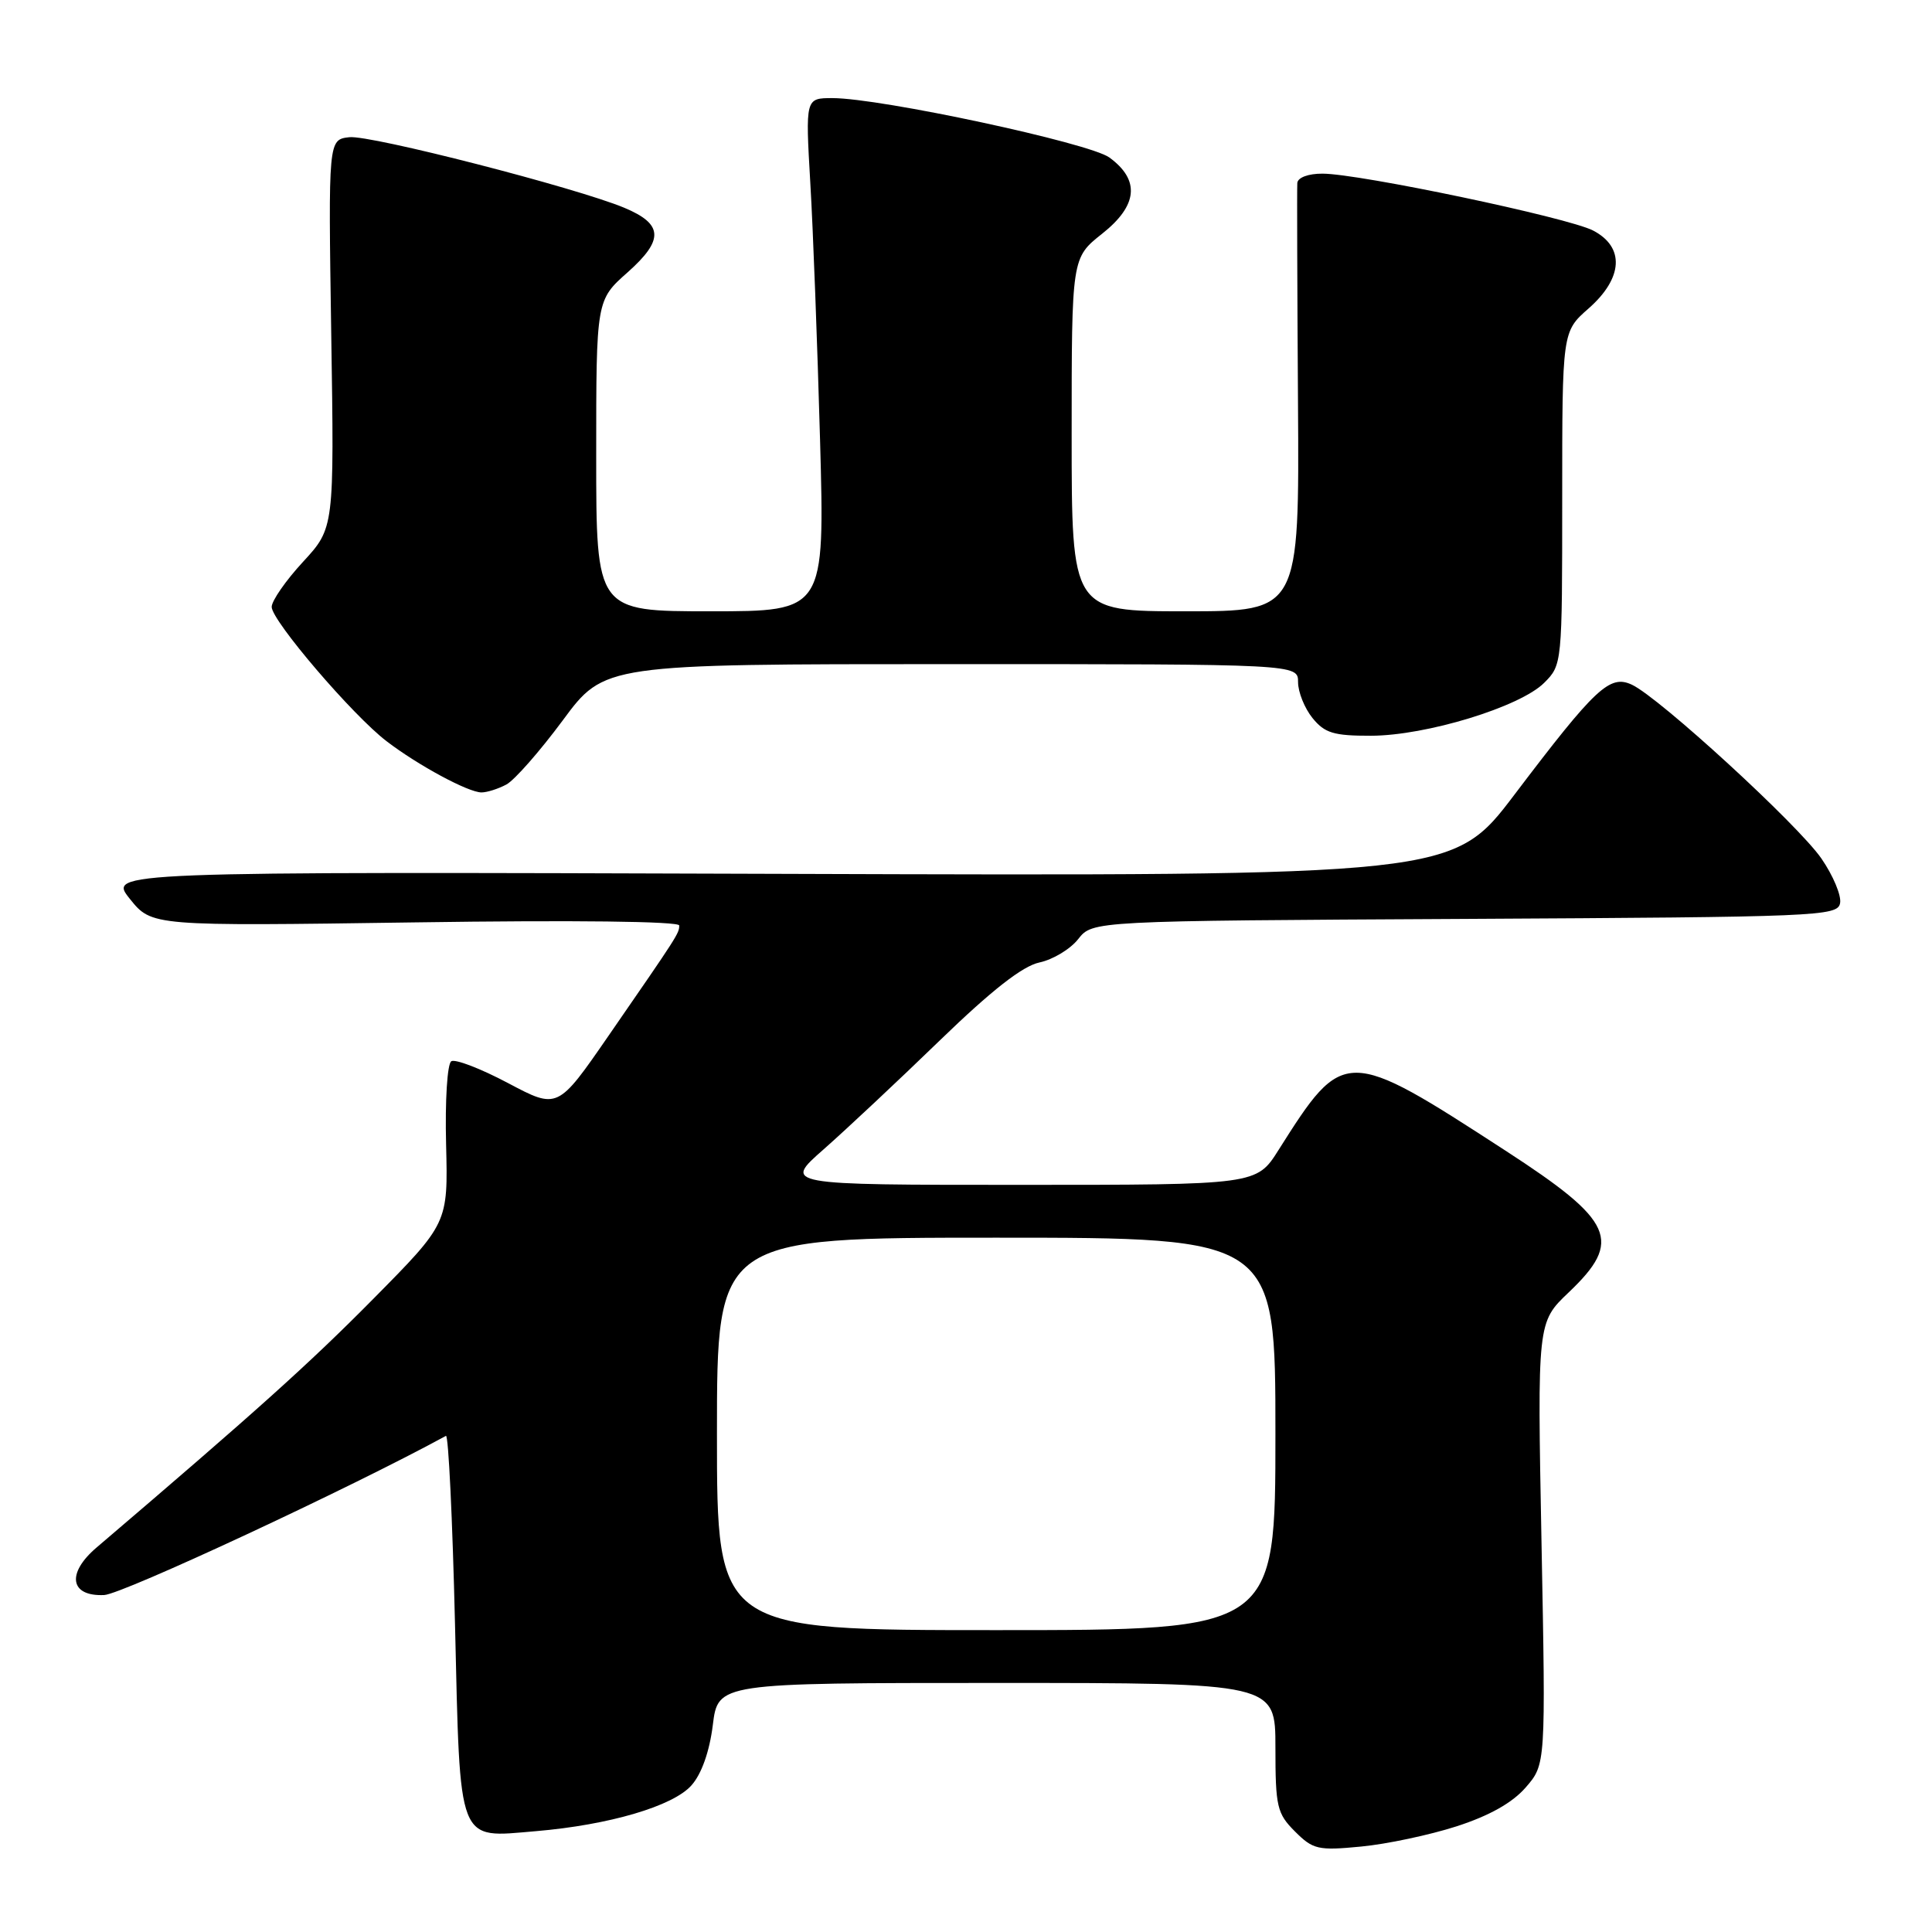 <?xml version="1.0" encoding="UTF-8" standalone="no"?>
<!DOCTYPE svg PUBLIC "-//W3C//DTD SVG 1.1//EN" "http://www.w3.org/Graphics/SVG/1.1/DTD/svg11.dtd" >
<svg xmlns="http://www.w3.org/2000/svg" xmlns:xlink="http://www.w3.org/1999/xlink" version="1.1" viewBox="0 0 256 256">
 <g >
 <path fill="currentColor"
d=" M 193.00 242.00 C 197.33 240.60 200.39 238.89 202.16 236.85 C 204.82 233.79 204.82 233.79 204.26 204.50 C 203.70 175.21 203.70 175.21 207.85 171.26 C 215.05 164.41 213.89 161.82 199.49 152.47 C 178.31 138.72 178.05 138.72 169.42 152.37 C 166.50 157.00 166.50 157.00 135.14 157.00 C 103.78 157.00 103.78 157.00 109.14 152.29 C 112.09 149.69 119.00 143.22 124.50 137.89 C 131.41 131.20 135.50 128.00 137.74 127.53 C 139.52 127.15 141.83 125.76 142.87 124.43 C 144.77 122.02 144.77 122.02 194.12 121.76 C 240.94 121.51 243.49 121.41 243.82 119.68 C 244.02 118.68 242.90 116.01 241.34 113.75 C 238.25 109.28 219.89 92.44 216.24 90.73 C 213.30 89.35 211.44 91.09 200.70 105.26 C 192.50 116.08 192.50 116.08 103.40 115.79 C 14.31 115.50 14.31 115.50 17.21 119.11 C 20.11 122.72 20.11 122.72 55.06 122.22 C 76.04 121.91 90.00 122.08 90.00 122.63 C 90.00 123.67 89.88 123.86 80.63 137.25 C 73.90 147.00 73.90 147.00 67.33 143.52 C 63.71 141.60 60.33 140.30 59.80 140.62 C 59.27 140.95 58.96 145.80 59.11 151.65 C 59.37 162.09 59.37 162.09 49.43 172.14 C 40.99 180.68 33.88 187.07 12.79 205.06 C 8.77 208.49 9.27 211.56 13.81 211.35 C 16.21 211.24 46.46 197.15 59.09 190.26 C 59.42 190.08 59.96 201.30 60.29 215.19 C 60.99 244.76 60.51 243.52 71.00 242.64 C 80.70 241.82 89.18 239.33 91.62 236.57 C 92.96 235.07 94.01 232.10 94.45 228.59 C 95.14 223.00 95.14 223.00 132.07 223.00 C 169.00 223.00 169.00 223.00 169.00 231.55 C 169.00 239.41 169.21 240.30 171.59 242.68 C 173.98 245.07 174.65 245.23 180.34 244.68 C 183.73 244.36 189.43 243.15 193.00 242.00 Z  M 67.10 103.95 C 68.18 103.37 71.54 99.54 74.57 95.45 C 80.08 88.00 80.08 88.00 126.04 88.00 C 172.00 88.00 172.00 88.00 172.00 90.39 C 172.00 91.70 172.86 93.84 173.91 95.14 C 175.53 97.14 176.73 97.50 181.66 97.49 C 188.96 97.48 201.42 93.67 204.61 90.48 C 206.99 88.10 207.00 87.97 207.00 66.01 C 207.00 43.94 207.00 43.94 210.50 40.87 C 215.08 36.84 215.31 32.73 211.08 30.54 C 207.75 28.82 180.17 23.02 175.25 23.01 C 173.36 23.00 171.96 23.52 171.90 24.25 C 171.85 24.94 171.89 37.99 171.99 53.25 C 172.17 81.00 172.17 81.00 157.09 81.00 C 142.00 81.00 142.00 81.00 142.00 57.58 C 142.00 34.17 142.00 34.17 146.05 30.96 C 150.77 27.22 151.09 23.86 147.00 20.87 C 144.36 18.94 116.67 13.00 110.31 13.00 C 106.72 13.00 106.72 13.00 107.37 24.25 C 107.74 30.44 108.31 45.74 108.66 58.25 C 109.29 81.00 109.29 81.00 94.14 81.00 C 79.00 81.00 79.00 81.00 79.00 60.39 C 79.00 39.77 79.00 39.77 83.18 36.07 C 88.00 31.78 87.89 29.69 82.72 27.53 C 76.35 24.87 49.06 17.86 46.29 18.18 C 43.50 18.50 43.50 18.50 43.89 44.23 C 44.29 69.96 44.29 69.96 40.14 74.46 C 37.86 76.93 36.00 79.61 36.00 80.42 C 36.00 82.24 46.75 94.81 51.23 98.22 C 55.41 101.42 62.06 105.00 63.80 105.00 C 64.53 105.00 66.02 104.53 67.10 103.95 Z  M 95.00 190.00 C 95.00 164.00 95.00 164.00 132.00 164.00 C 169.00 164.00 169.00 164.00 169.00 190.00 C 169.00 216.00 169.00 216.00 132.00 216.00 C 95.00 216.00 95.00 216.00 95.00 190.00 Z "/>
</g>
</svg>
